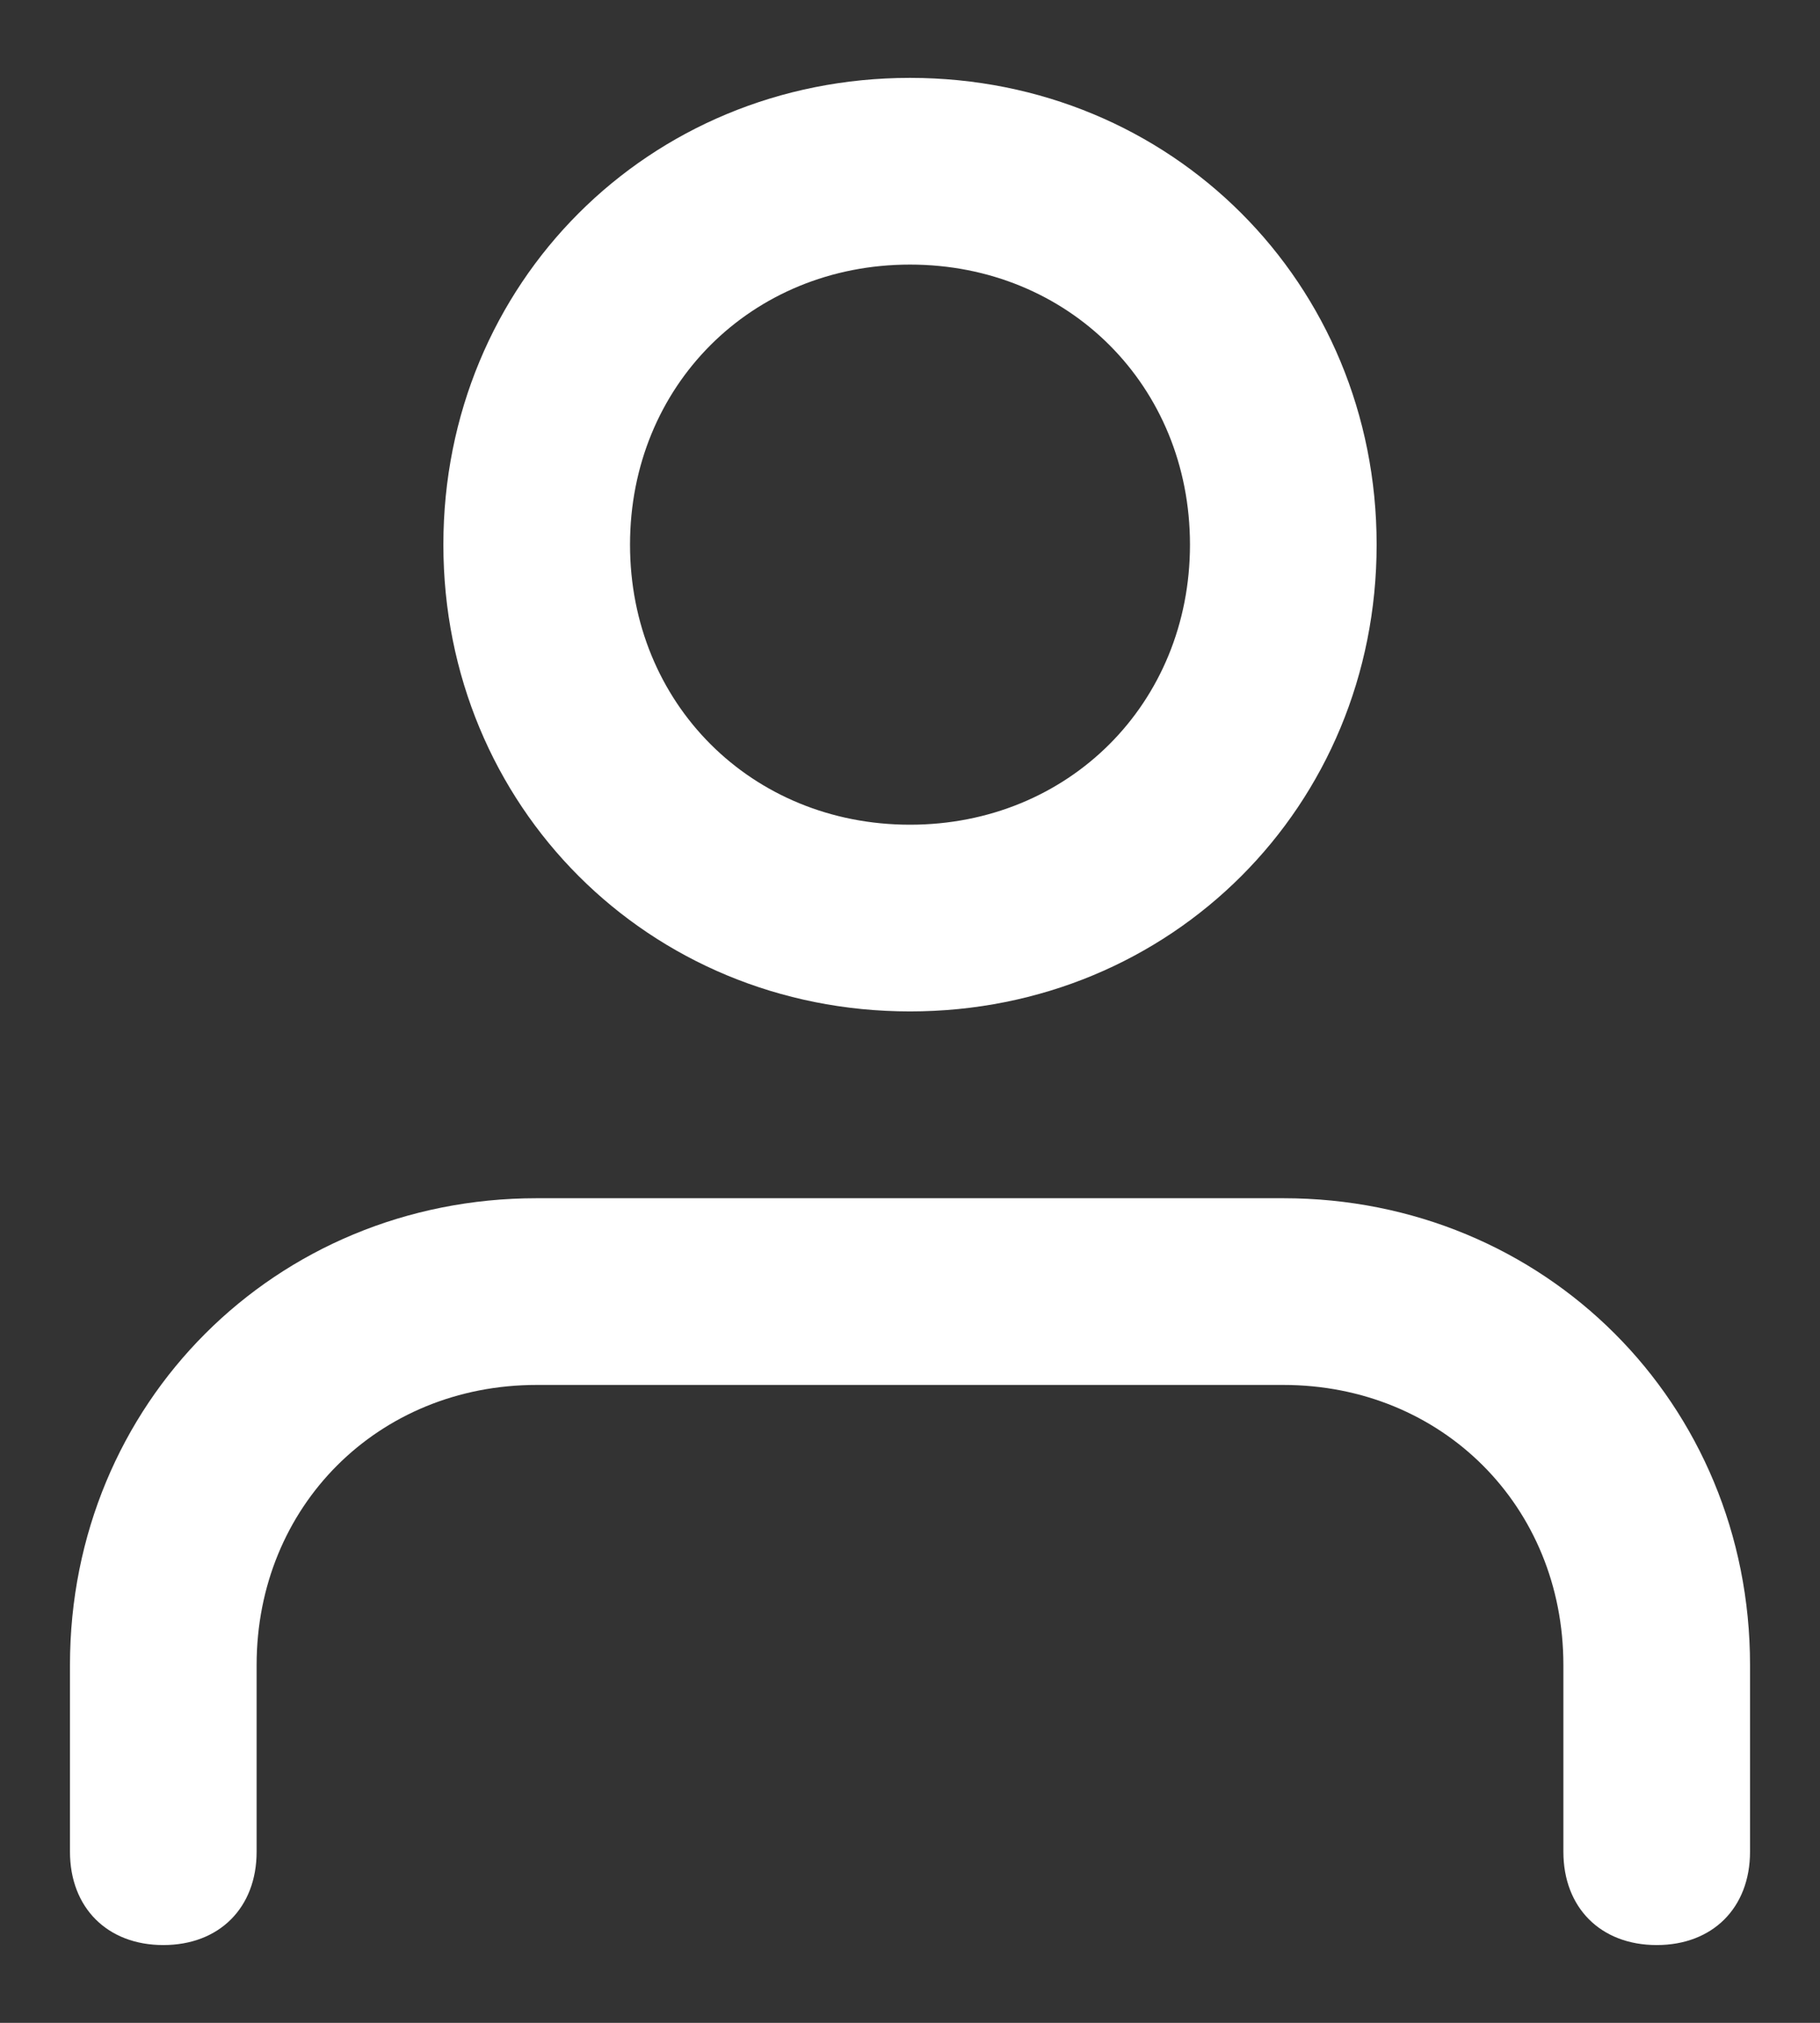 <svg width="18" height="20" viewBox="0 0 18 20" fill="none" xmlns="http://www.w3.org/2000/svg">
<rect x="0" y="0" width="18" height="20" fill="#333333" stroke="none"/>
<path fill-rule="evenodd" clip-rule="evenodd" d="M4.385 5.385C4.385 2.8 6.415 0.77 9 0.77C11.585 0.77 13.615 2.8 13.615 5.385C13.615 7.97 11.585 10 9 10C6.415 10 4.385 7.97 4.385 5.385ZM17.308 16.462V18.308C17.308 18.862 16.939 19.231 16.385 19.231C15.831 19.231 15.462 18.862 15.462 18.308V16.462C15.462 14.893 14.262 13.693 12.692 13.693H5.308C3.738 13.693 2.538 14.893 2.538 16.462V18.308C2.538 18.862 2.169 19.231 1.615 19.231C1.062 19.231 0.692 18.862 0.692 18.308V16.462C0.692 13.877 2.723 11.847 5.308 11.847H12.692C15.277 11.847 17.308 13.877 17.308 16.462ZM9 8.154C7.431 8.154 6.231 6.954 6.231 5.385C6.231 3.816 7.431 2.616 9 2.616C10.569 2.616 11.769 3.816 11.769 5.385C11.769 6.954 10.569 8.154 9 8.154Z" fill="white"/>
</svg>
